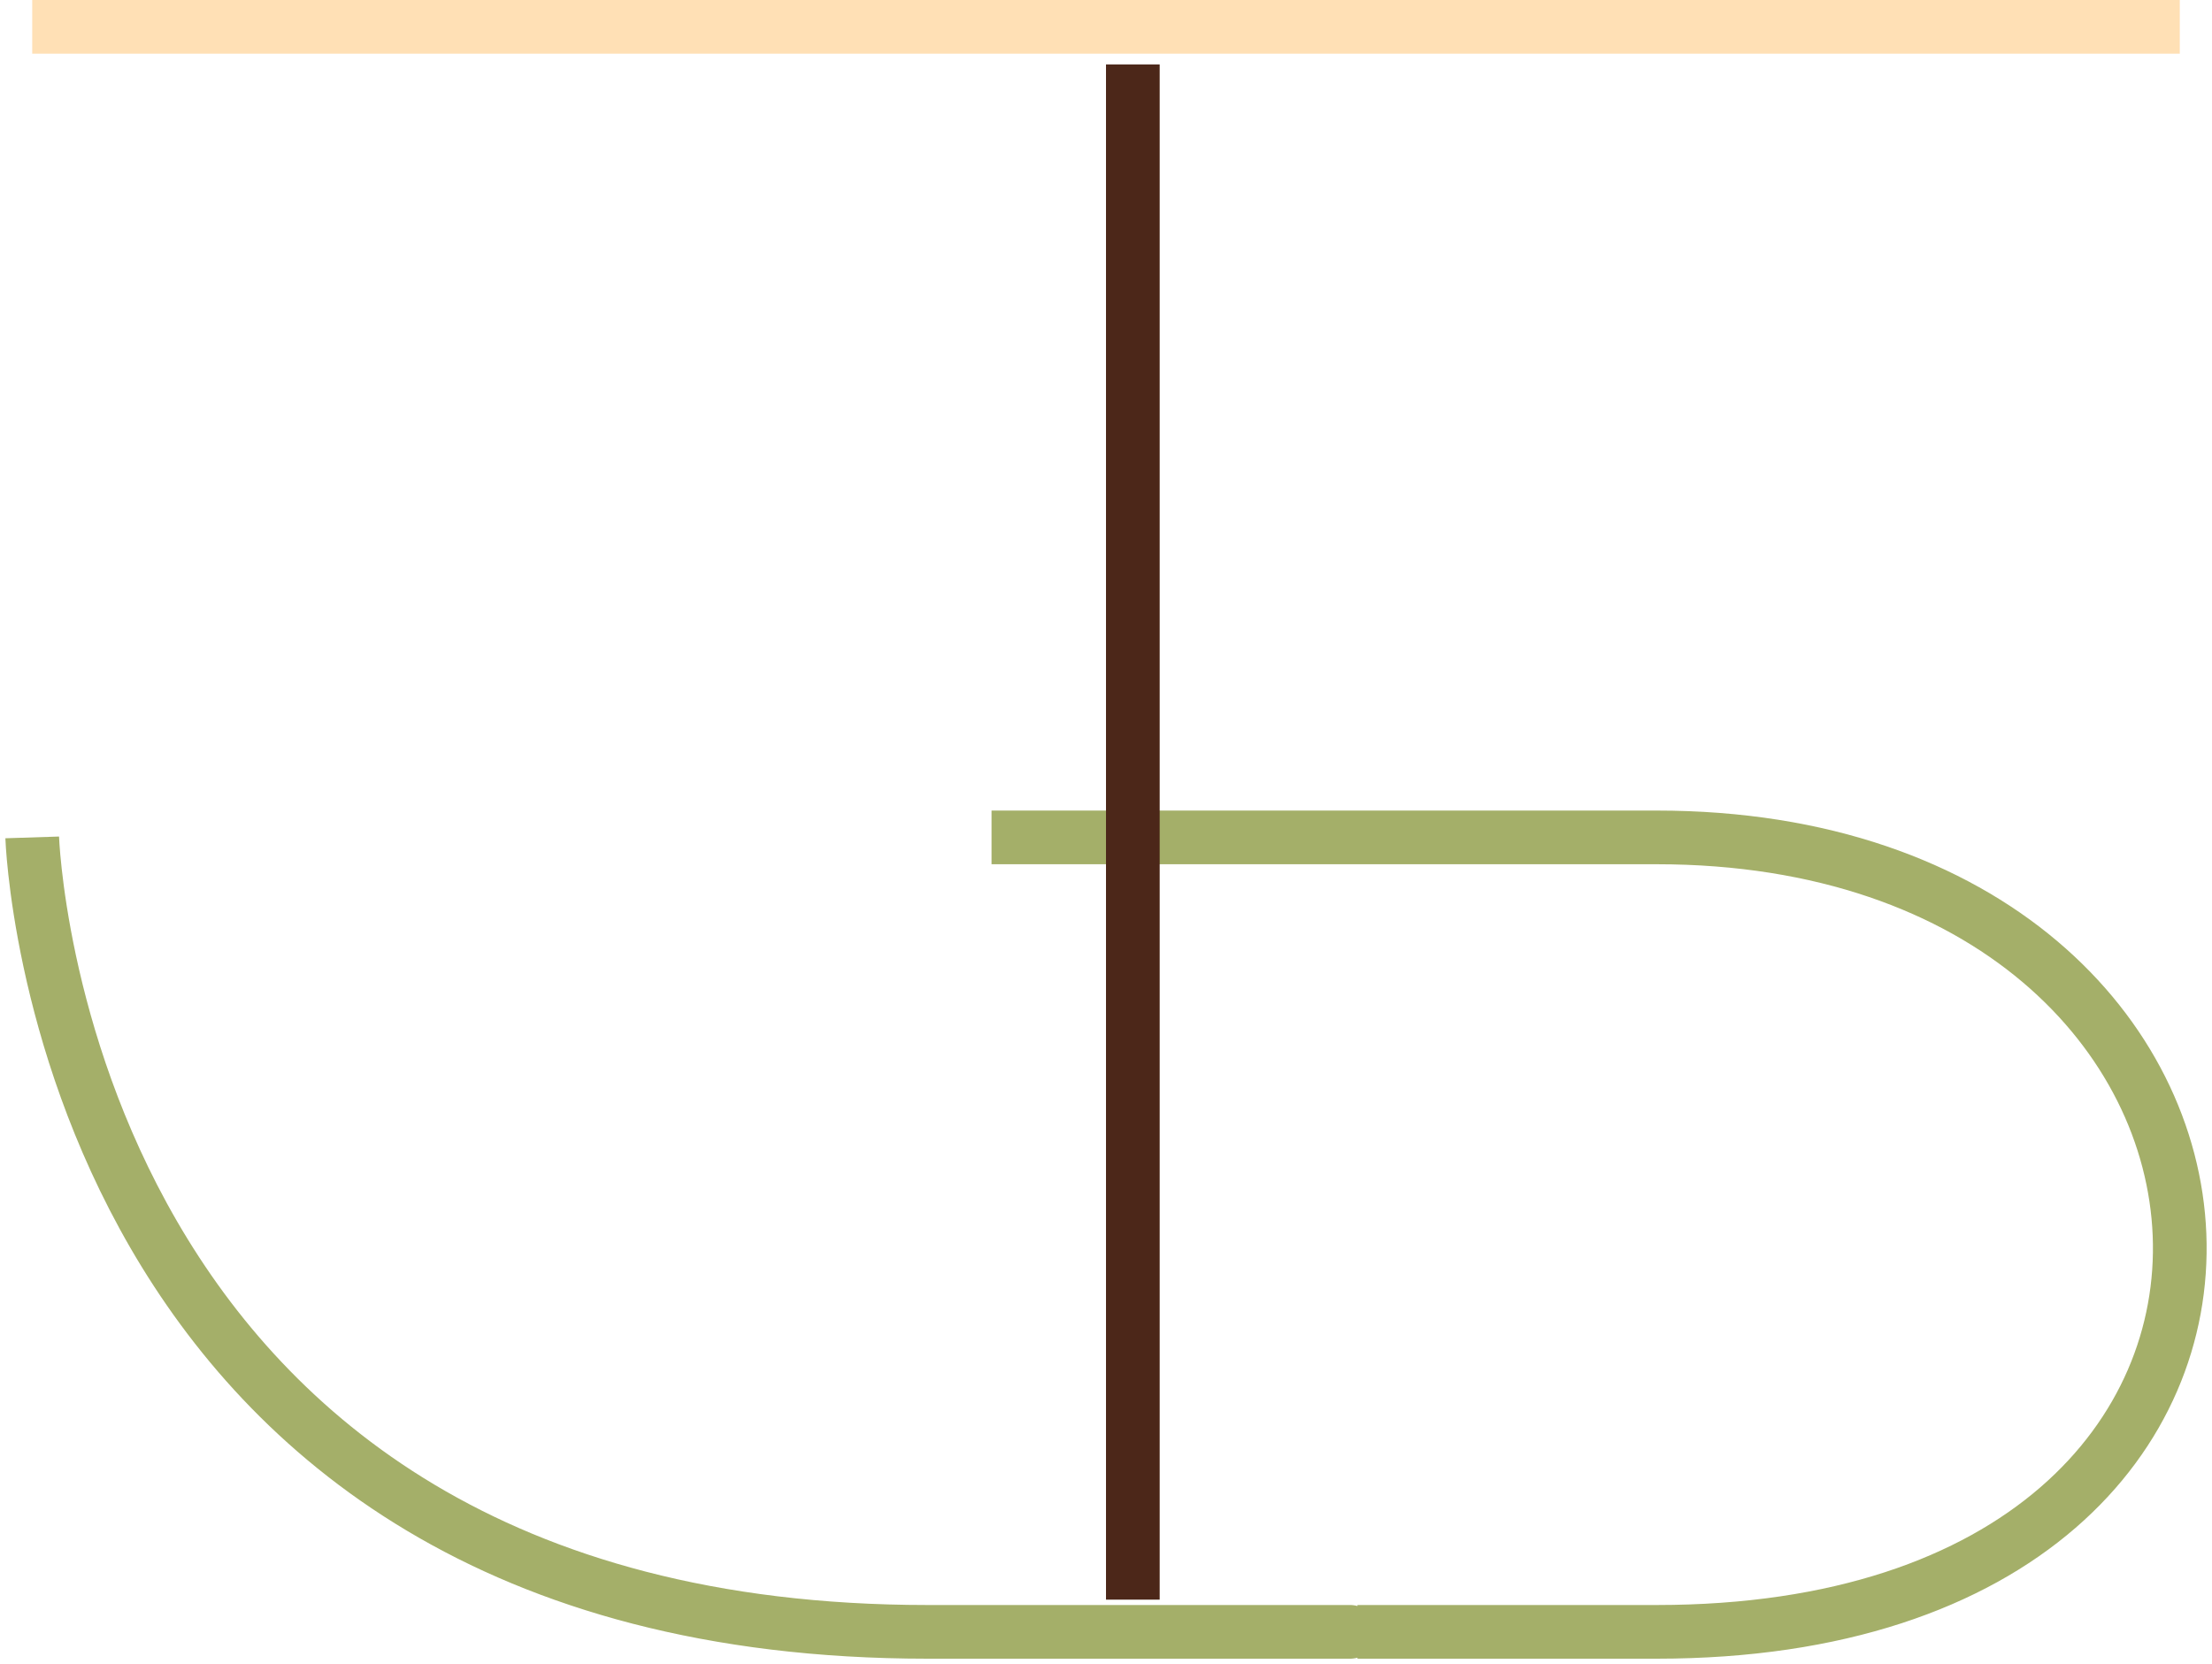 <svg width="206" height="155" viewBox="0 0 206 155" fill="none" xmlns="http://www.w3.org/2000/svg">
<g clip-path="url(#clip0_1_13)">
<path d="M3 2.5H203" stroke="#FFE0B5" stroke-width="5"/>
<path d="M3 78C3 78 5.383 152 86.385 152C167.387 152 86.385 152 154.284 152C222.183 152 216.227 78 154.284 78C92.341 78 92.341 78 92.341 78" stroke="#A4AF69" stroke-width="5"/>
<path d="M105.5 6V149" stroke="#4C2719" stroke-width="5"/>
</g>
<defs>
<clipPath id="clip0_1_13">
<rect width="206" height="155" fill="white"/>
</clipPath>
</defs>
</svg>
